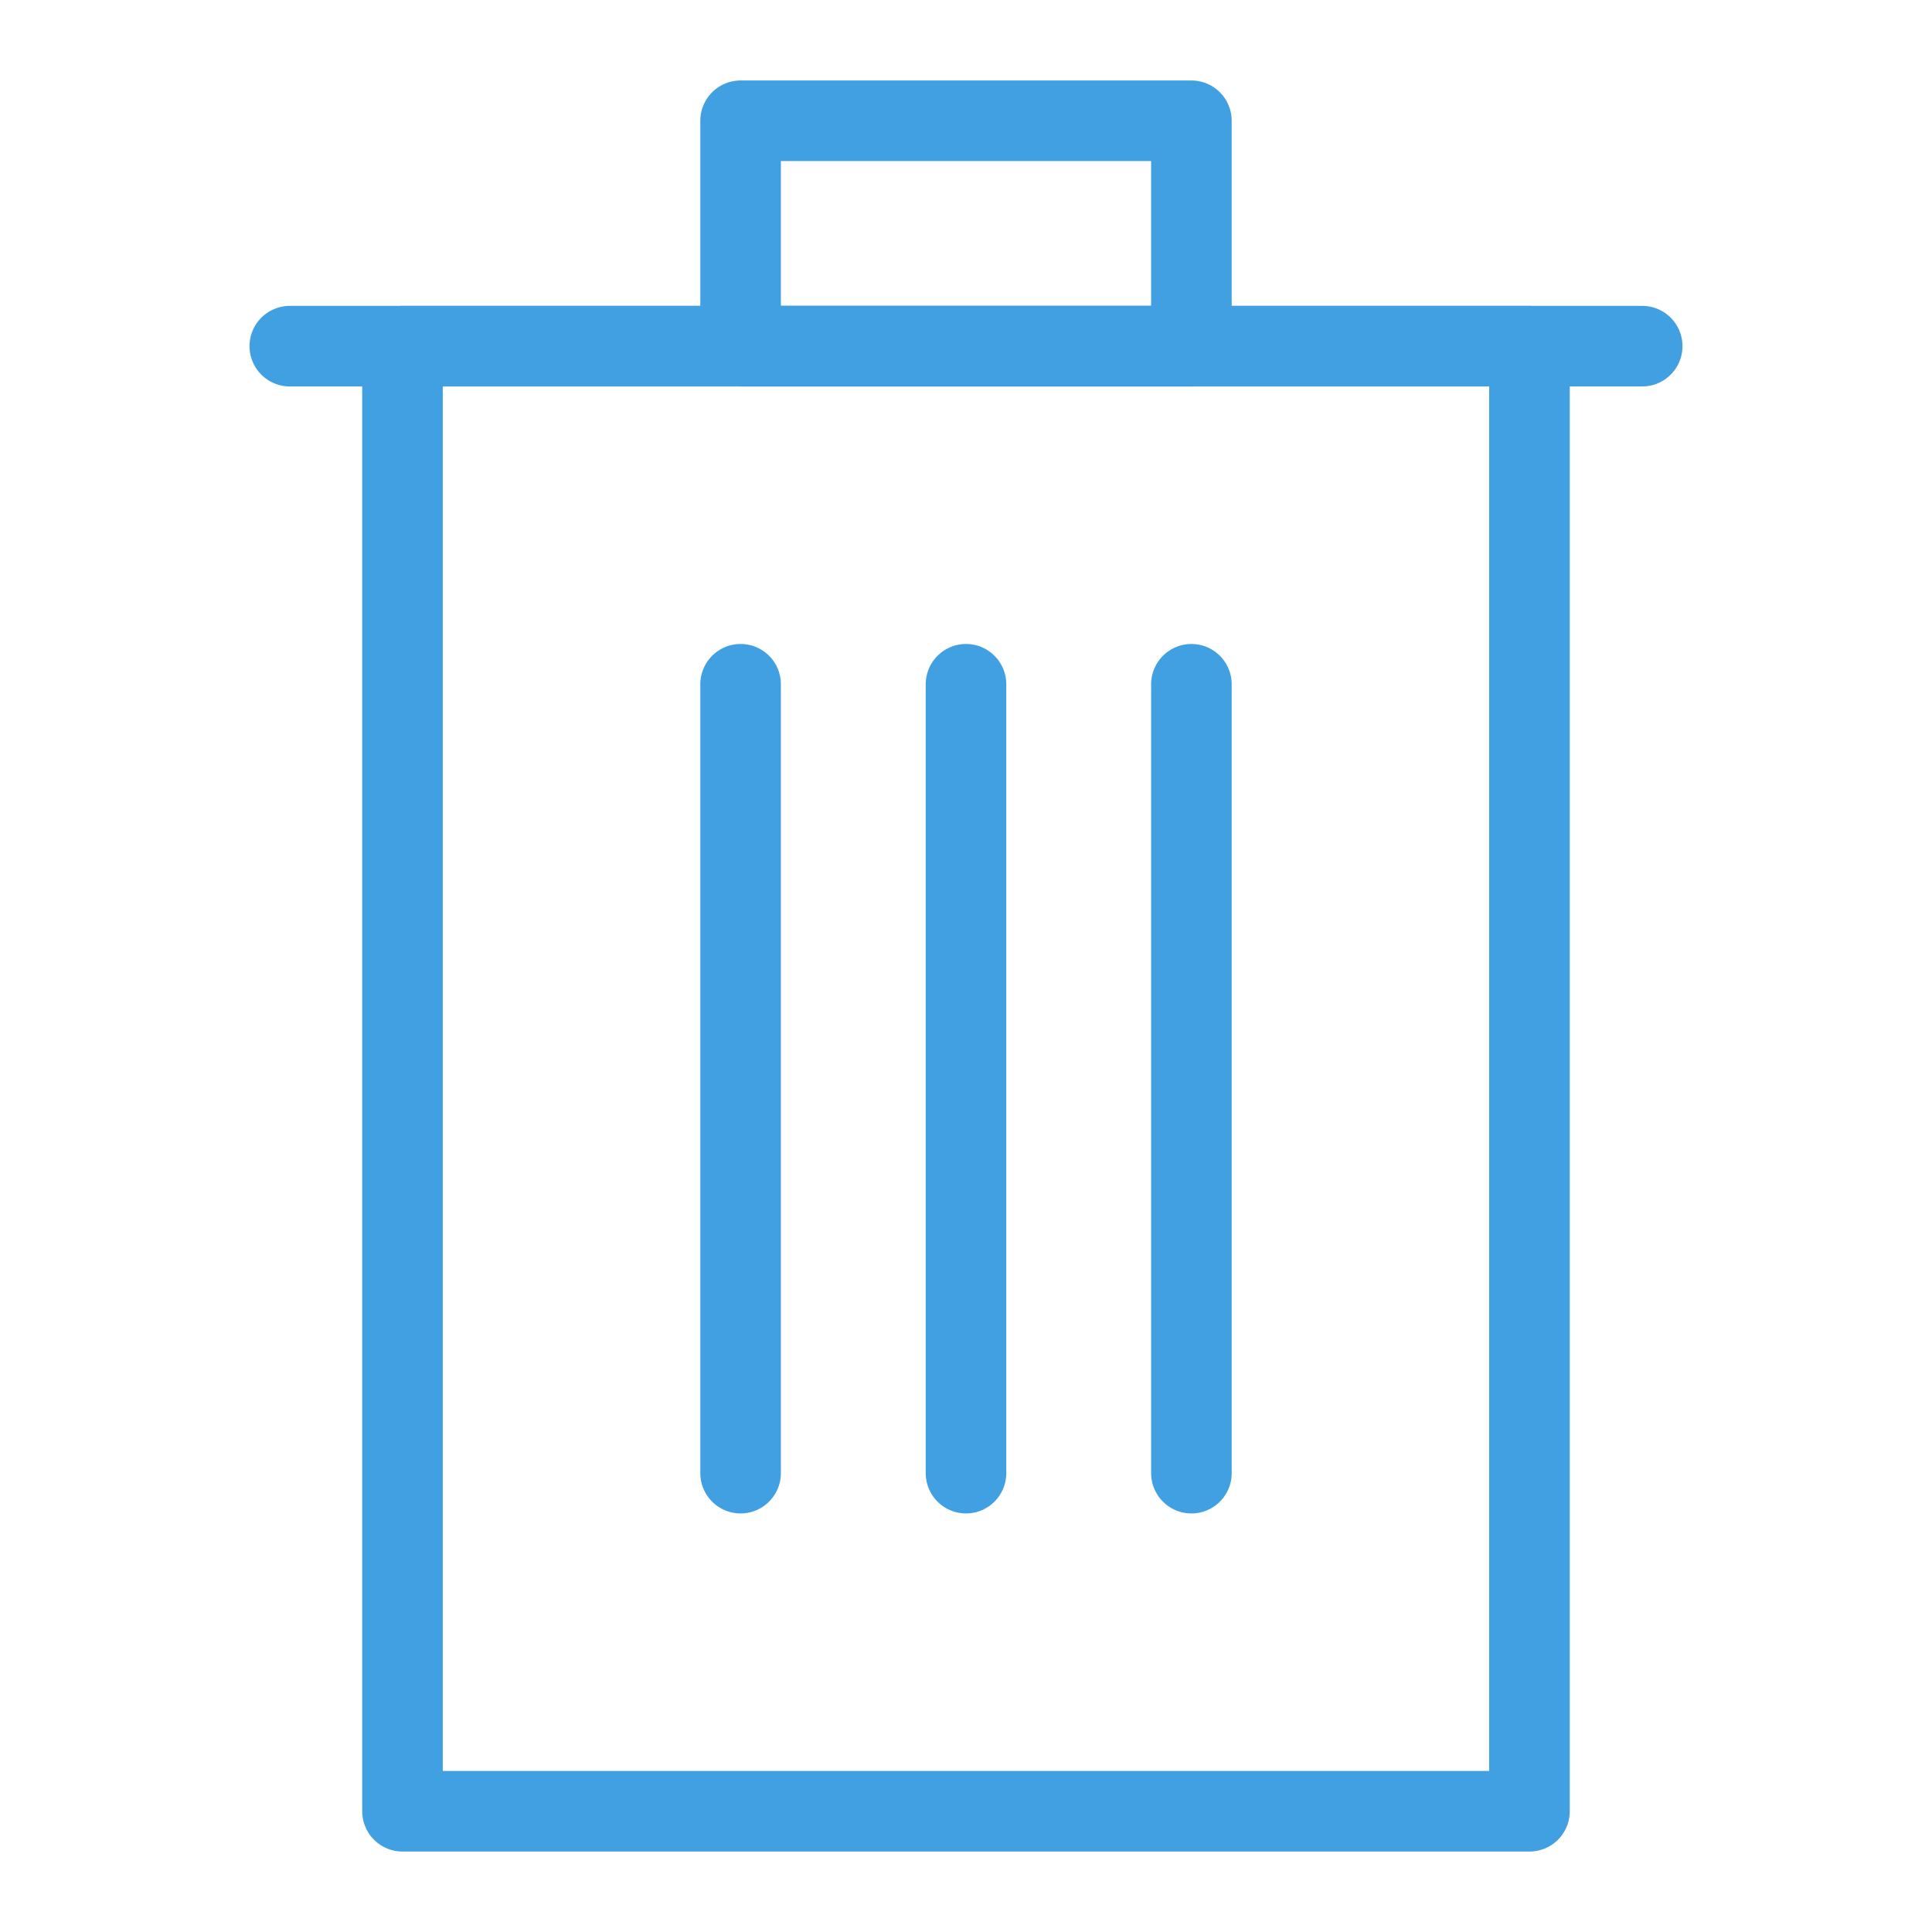 <?xml version="1.0" encoding="UTF-8" standalone="no"?><!DOCTYPE svg PUBLIC "-//W3C//DTD SVG 1.1//EN" "http://www.w3.org/Graphics/SVG/1.1/DTD/svg11.dtd"><svg width="100%" height="100%" viewBox="0 0 100 100" version="1.1" xmlns="http://www.w3.org/2000/svg" xmlns:xlink="http://www.w3.org/1999/xlink" xml:space="preserve" xmlns:serif="http://www.serif.com/" style="fill-rule:evenodd;clip-rule:evenodd;stroke-linecap:round;stroke-linejoin:round;stroke-miterlimit:1.5;"><g id="selectAll"></g><g id="garbageCan"><rect x="38.333" y="6.25" width="23.333" height="11.667" style="fill:none;stroke:#40a0e1;stroke-width:4.17px;"/><path d="M15,17.917l70,-0" style="fill:none;stroke:#40a0e1;stroke-width:4.17px;"/><rect x="20.833" y="17.917" width="58.333" height="75.833" style="fill:none;stroke:#40a0e1;stroke-width:4.17px;"/><path d="M38.333,35.417l0,40.833" style="fill:none;stroke:#40a0e1;stroke-width:4.17px;"/><path d="M50,35.417l0,40.833" style="fill:none;stroke:#40a0e1;stroke-width:4.17px;"/><path d="M61.667,35.417l-0,40.833" style="fill:none;stroke:#40a0e1;stroke-width:4.17px;"/></g><g id="attribute"></g><g id="playAdd"></g><g id="checked"></g><g id="check"></g><g id="fullScreen"></g><g id="loop"></g><g id="loopSingle"></g><g id="more"></g><g id="random"></g><g id="play"></g><g id="playNext"></g><g id="playPrevious"></g><g id="search"></g><g id="playing"></g><g id="clock"></g><g id="back"></g><g id="close"></g><g id="menu"></g><g id="playList"></g><g id="musicNote"></g><g id="plus"></g><g id="scaleToMinimal"></g><g id="album"></g><g id="pause"></g><g id="pen"></g><g id="flat"></g></svg>